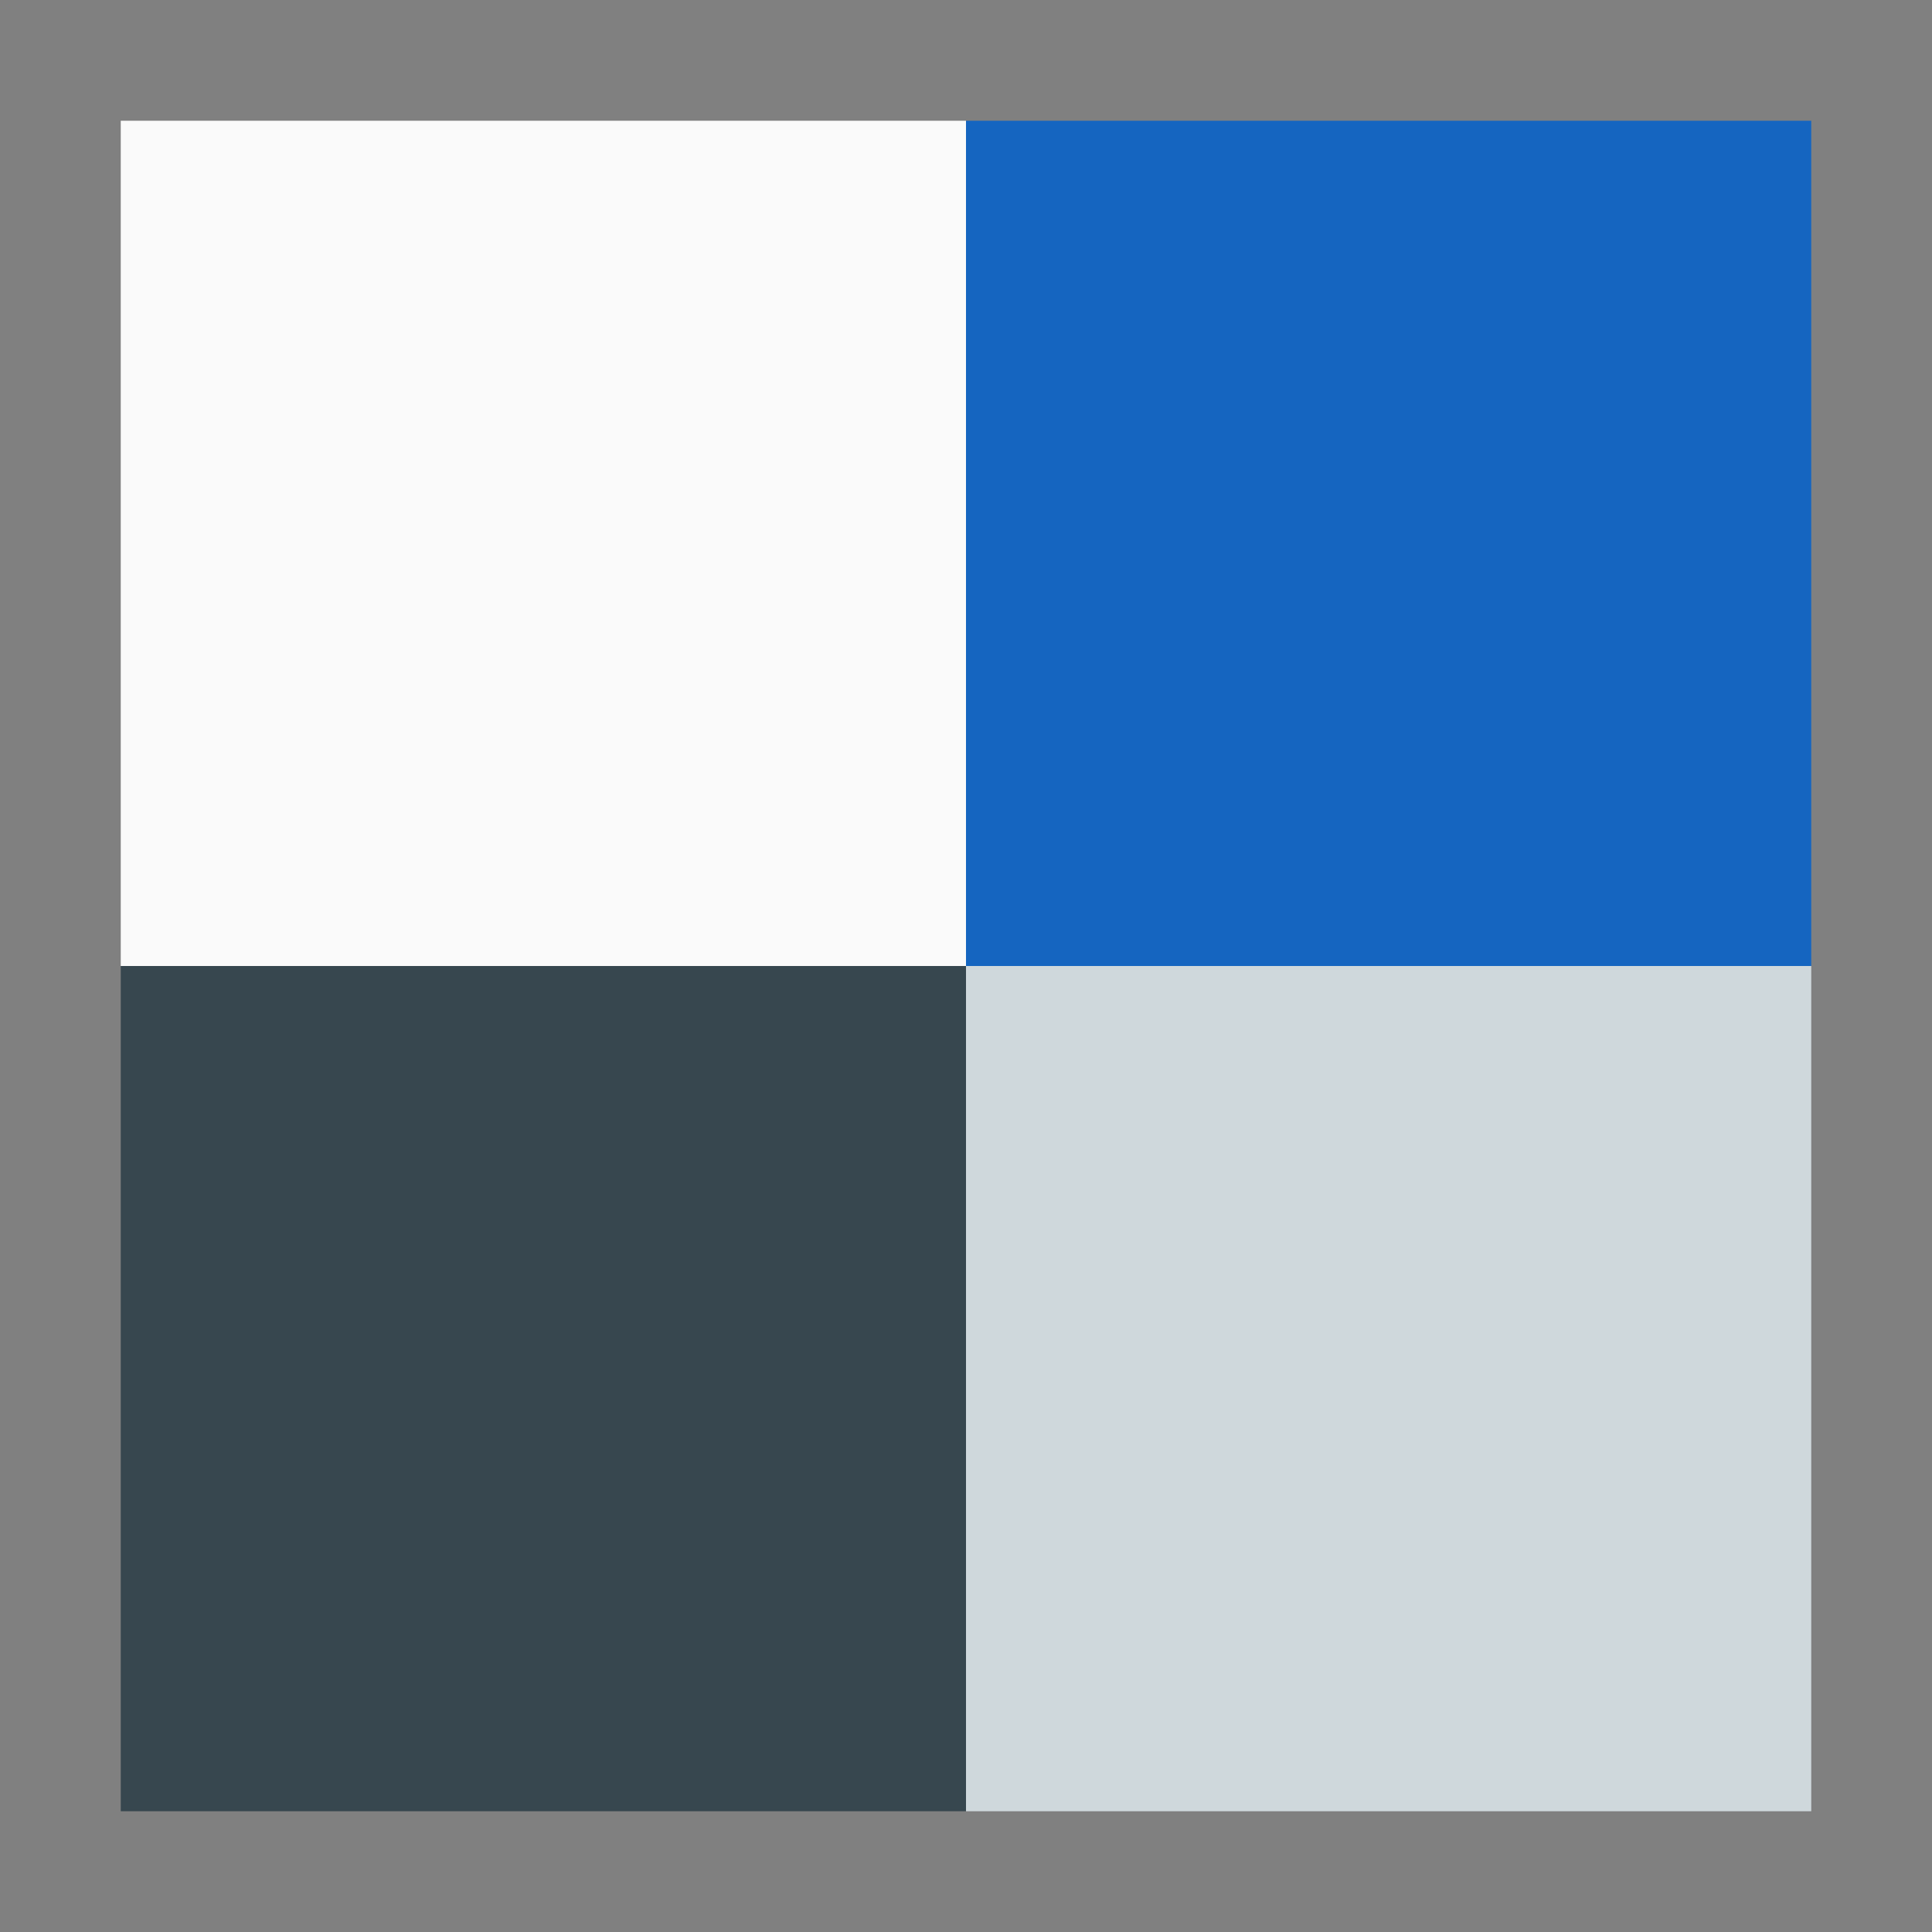 <?xml version="1.0" encoding="UTF-8"?><svg xmlns="http://www.w3.org/2000/svg" xmlns:xlink="http://www.w3.org/1999/xlink" version="1.1" id="Layer_1" x="0px" y="0px" viewBox="0 0 16 16" xml:space="preserve"><rect x="0" y="0" width="16" height="16" fill="#808080" stroke="none"/><path fill="#FAFAFA" d="M1 1h7v7H1z"/><path fill="#1565C0" d="M8 1h7v7H8z"/><path fill="#37474F" d="M1 8h7v7H1z"/><path fill="#CFD8DC" d="M8 8h7v7H8z"/></svg>